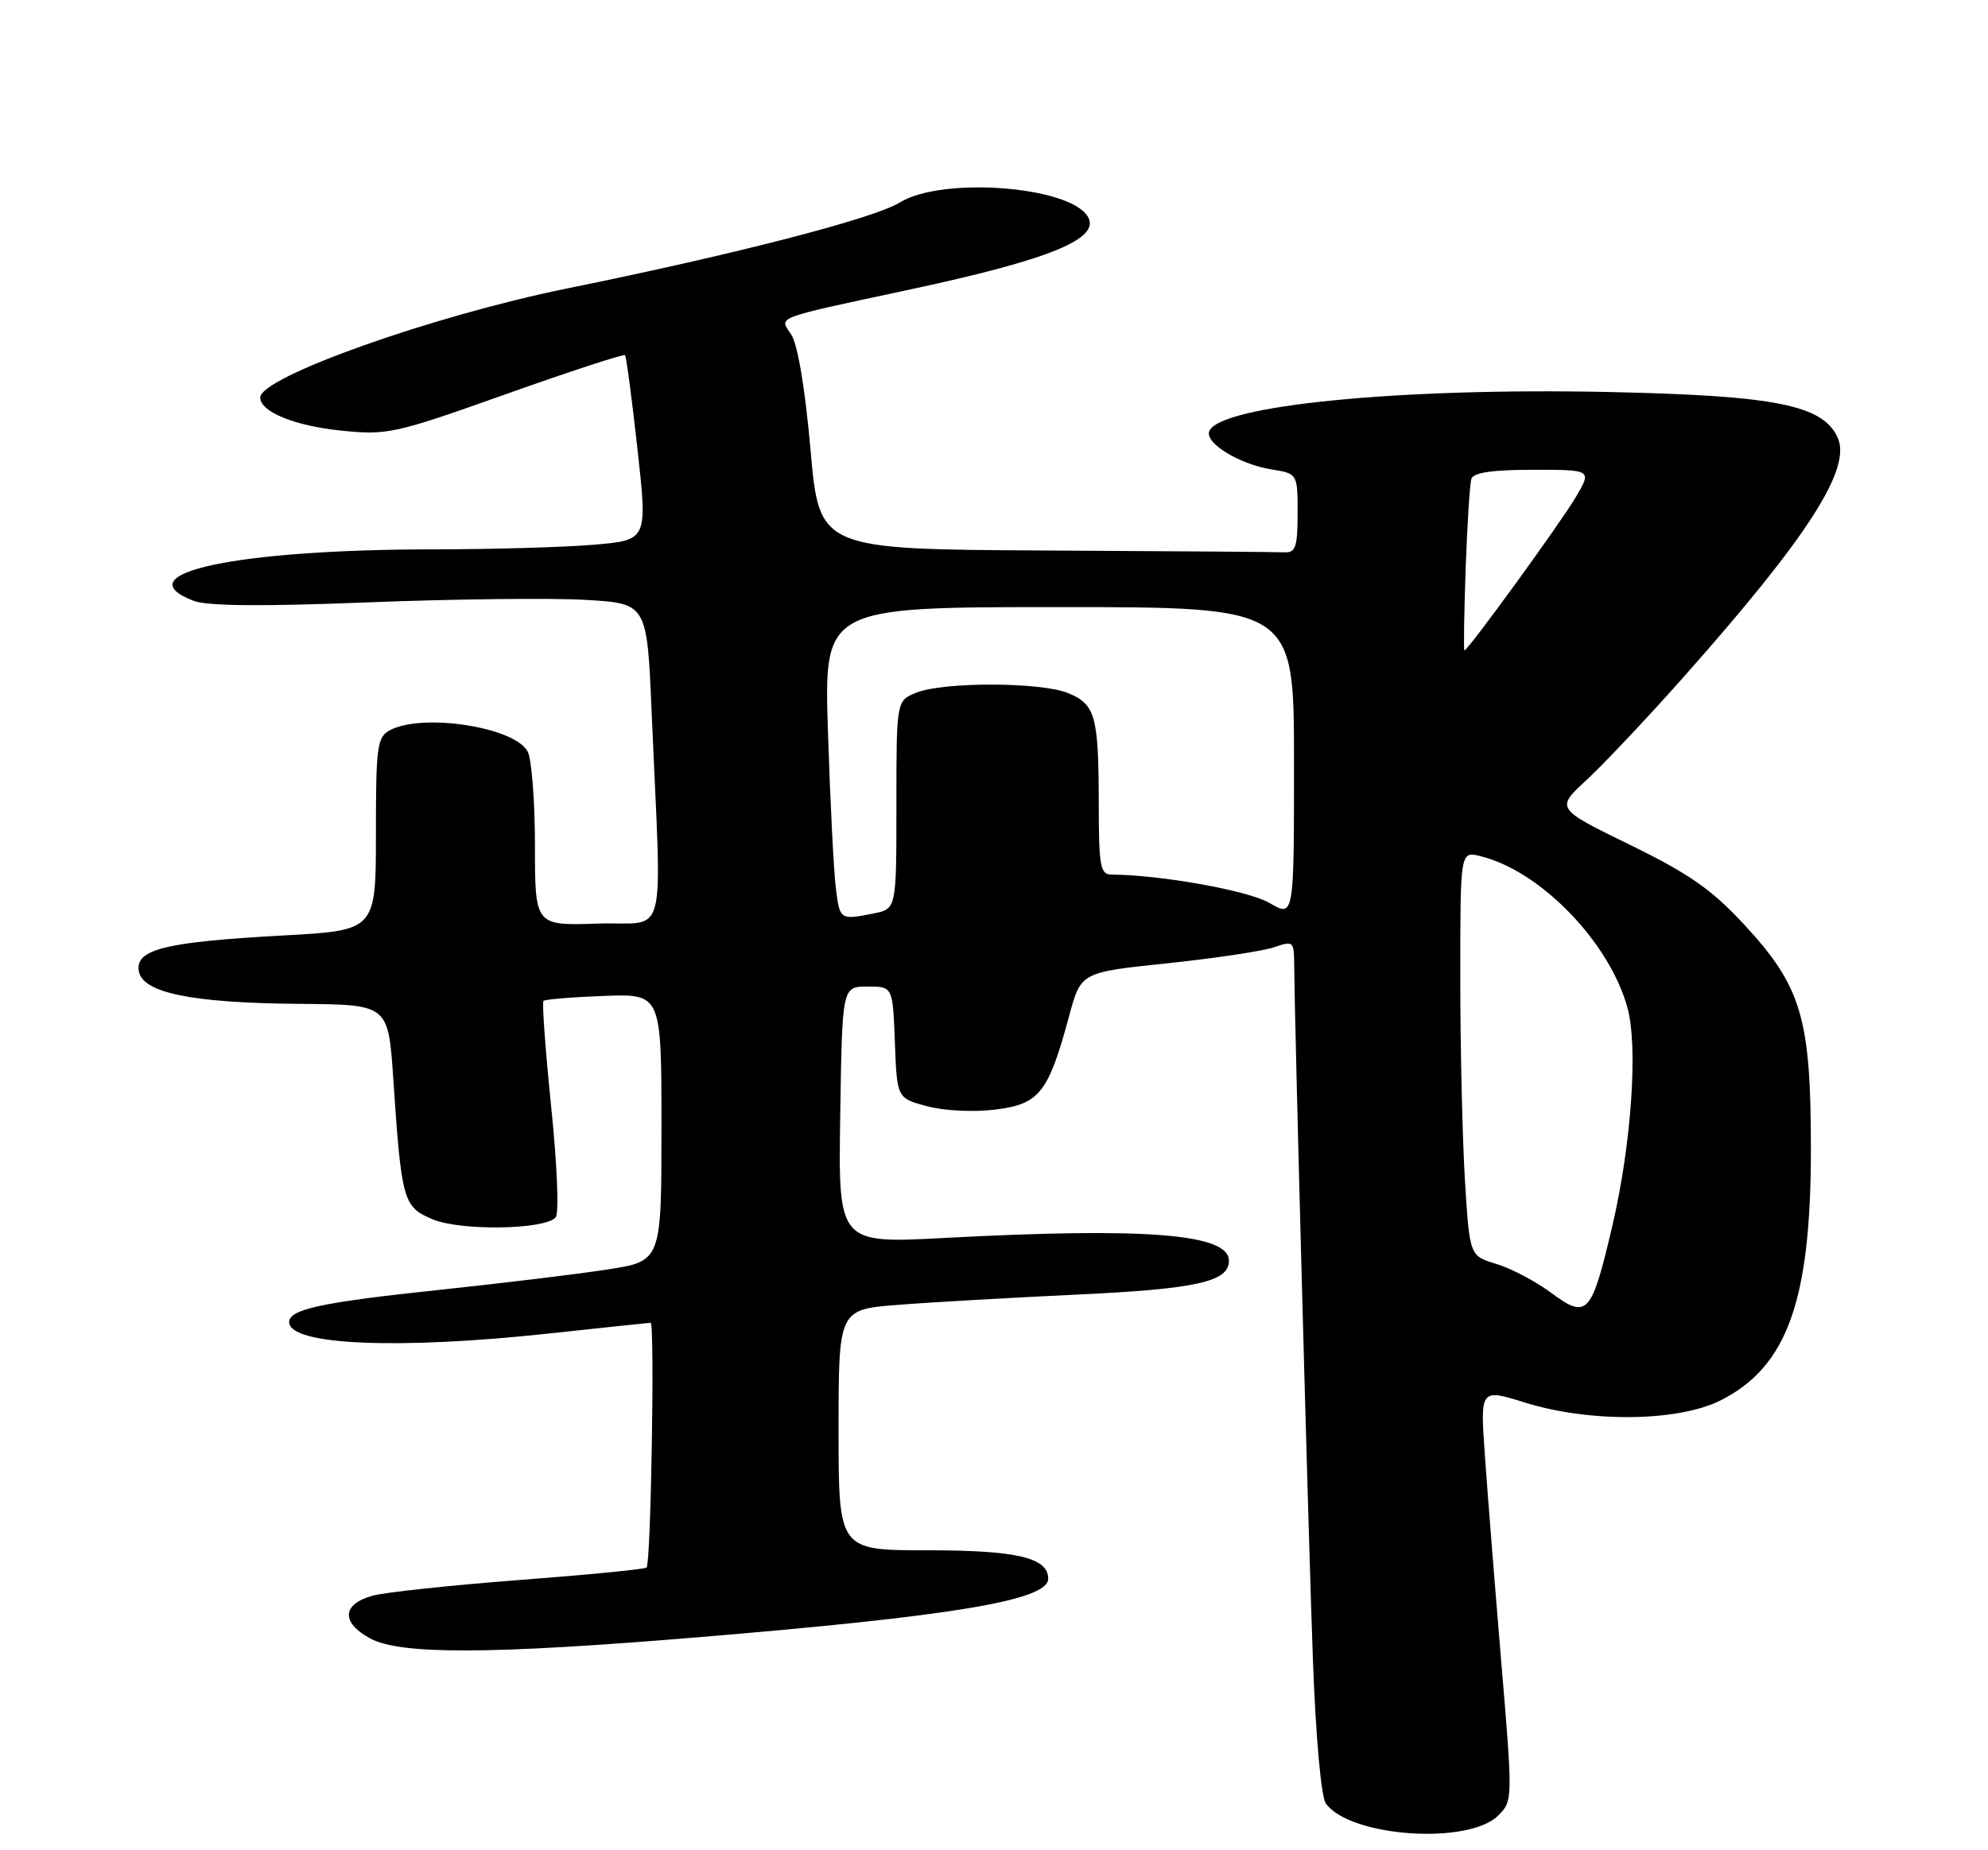 <?xml version="1.0" encoding="UTF-8" standalone="no"?>
<!DOCTYPE svg PUBLIC "-//W3C//DTD SVG 1.1//EN" "http://www.w3.org/Graphics/SVG/1.1/DTD/svg11.dtd" >
<svg xmlns="http://www.w3.org/2000/svg" xmlns:xlink="http://www.w3.org/1999/xlink" version="1.1" viewBox="0 0 275 256">
 <g >
 <path fill="currentColor"
d=" M 207.26 251.19 C 209.27 249.18 209.27 248.99 207.66 229.83 C 206.77 219.20 205.75 206.37 205.40 201.32 C 204.75 192.13 204.75 192.13 210.97 194.07 C 219.95 196.86 232.15 196.72 238.03 193.75 C 247.23 189.10 250.50 179.98 250.50 159.00 C 250.50 140.83 249.21 136.50 241.24 127.89 C 236.76 123.06 233.65 120.89 225.43 116.87 C 215.19 111.87 215.19 111.87 219.49 107.90 C 221.85 105.72 227.95 99.25 233.03 93.52 C 250.10 74.27 256.16 64.84 254.20 60.54 C 252.15 56.04 245.61 54.73 222.57 54.24 C 193.59 53.62 168.47 56.10 167.26 59.71 C 166.72 61.34 171.46 64.23 175.84 64.94 C 179.50 65.53 179.50 65.53 179.50 71.02 C 179.50 75.60 179.21 76.49 177.75 76.42 C 176.79 76.37 161.90 76.26 144.67 76.17 C 113.34 76.00 113.34 76.00 112.12 62.25 C 111.38 53.82 110.35 47.65 109.45 46.29 C 107.80 43.76 106.67 44.18 126.00 40.03 C 145.36 35.88 152.35 32.99 150.46 29.94 C 147.86 25.73 130.28 24.43 124.48 28.01 C 120.90 30.23 101.73 35.18 78.40 39.92 C 59.83 43.70 36.00 52.17 36.00 55.00 C 36.00 56.98 40.74 58.92 47.19 59.58 C 53.59 60.23 54.57 60.02 70.00 54.53 C 78.87 51.38 86.28 48.95 86.46 49.15 C 86.64 49.34 87.41 55.18 88.18 62.12 C 89.58 74.74 89.58 74.74 82.14 75.37 C 78.05 75.72 68.13 76.00 60.10 76.01 C 32.65 76.02 17.06 79.35 26.75 83.12 C 28.64 83.86 36.19 83.93 51.00 83.34 C 62.83 82.88 76.33 82.72 81.00 83.00 C 89.50 83.50 89.50 83.50 90.14 98.50 C 91.54 131.30 92.52 127.46 82.67 127.79 C 74.00 128.08 74.00 128.08 74.00 116.97 C 74.00 110.87 73.54 105.02 72.99 103.98 C 71.18 100.59 58.44 98.62 53.93 101.04 C 52.17 101.98 52.00 103.24 52.00 115.40 C 52.00 128.73 52.00 128.73 39.25 129.43 C 22.95 130.32 18.76 131.33 19.19 134.30 C 19.63 137.38 26.48 138.78 41.61 138.90 C 53.71 139.00 53.71 139.00 54.40 149.25 C 55.54 166.20 55.77 167.00 59.86 168.71 C 63.73 170.33 75.32 170.15 76.86 168.45 C 77.35 167.91 77.08 161.28 76.25 153.19 C 75.45 145.32 74.96 138.70 75.18 138.49 C 75.39 138.27 79.16 137.96 83.54 137.80 C 91.50 137.50 91.50 137.50 91.50 156.00 C 91.50 174.50 91.50 174.50 84.00 175.65 C 79.88 176.29 69.34 177.57 60.59 178.49 C 44.49 180.19 40.00 181.16 40.00 182.93 C 40.00 186.12 55.00 186.77 76.00 184.50 C 83.42 183.70 89.72 183.03 90.00 183.02 C 90.59 182.99 90.05 216.29 89.44 216.89 C 89.22 217.12 81.26 217.90 71.77 218.62 C 62.27 219.35 53.15 220.32 51.50 220.79 C 47.30 221.98 47.17 224.50 51.19 226.69 C 55.35 228.96 67.77 228.92 96.50 226.54 C 131.87 223.61 145.00 221.42 145.00 218.44 C 145.00 215.52 140.66 214.50 128.25 214.50 C 116.00 214.50 116.00 214.50 116.00 197.84 C 116.00 181.18 116.00 181.18 124.25 180.54 C 128.79 180.18 139.93 179.55 149.00 179.12 C 165.49 178.35 170.00 177.35 170.00 174.44 C 170.00 170.72 158.62 169.80 130.73 171.28 C 115.95 172.07 115.95 172.07 116.23 154.28 C 116.50 136.50 116.50 136.50 120.00 136.50 C 123.50 136.50 123.50 136.50 123.79 144.22 C 124.08 151.95 124.08 151.95 128.24 153.06 C 130.62 153.70 134.66 153.90 137.71 153.52 C 143.80 152.76 145.02 151.20 147.90 140.55 C 149.52 134.53 149.52 134.53 161.51 133.28 C 168.10 132.58 174.74 131.59 176.25 131.06 C 178.87 130.15 179.00 130.25 179.02 133.30 C 179.09 142.00 181.02 213.77 181.62 229.76 C 182.02 240.50 182.76 248.66 183.41 249.55 C 186.80 254.18 203.15 255.30 207.26 251.19 Z  M 214.59 178.89 C 212.44 177.29 209.02 175.49 206.99 174.88 C 203.29 173.77 203.29 173.77 202.64 163.23 C 202.29 157.43 202.00 144.84 202.00 135.24 C 202.00 117.78 202.00 117.78 204.75 118.45 C 213.06 120.46 222.66 130.36 225.14 139.48 C 226.61 144.88 225.66 158.44 223.02 169.68 C 220.15 181.93 219.56 182.57 214.59 178.89 Z  M 115.61 122.75 C 115.32 120.41 114.84 110.74 114.53 101.25 C 113.98 84.00 113.98 84.00 146.49 84.00 C 179.00 84.00 179.00 84.00 179.00 105.47 C 179.00 126.93 179.00 126.93 175.62 124.94 C 172.72 123.23 160.53 121.04 153.75 121.01 C 152.20 121.00 152.00 119.86 151.99 111.25 C 151.97 99.04 151.54 97.46 147.75 95.90 C 144.03 94.36 130.54 94.32 126.75 95.84 C 124.00 96.95 124.00 96.95 124.00 111.35 C 124.00 125.75 124.00 125.75 120.88 126.38 C 116.17 127.32 116.16 127.31 115.61 122.75 Z  M 202.74 78.75 C 202.96 72.56 203.32 66.94 203.54 66.25 C 203.81 65.39 206.44 65.00 212.07 65.00 C 220.20 65.00 220.20 65.00 218.00 68.75 C 215.94 72.27 203.06 90.00 202.57 90.00 C 202.45 90.00 202.53 84.94 202.74 78.75 Z "/>
</g>
</svg>